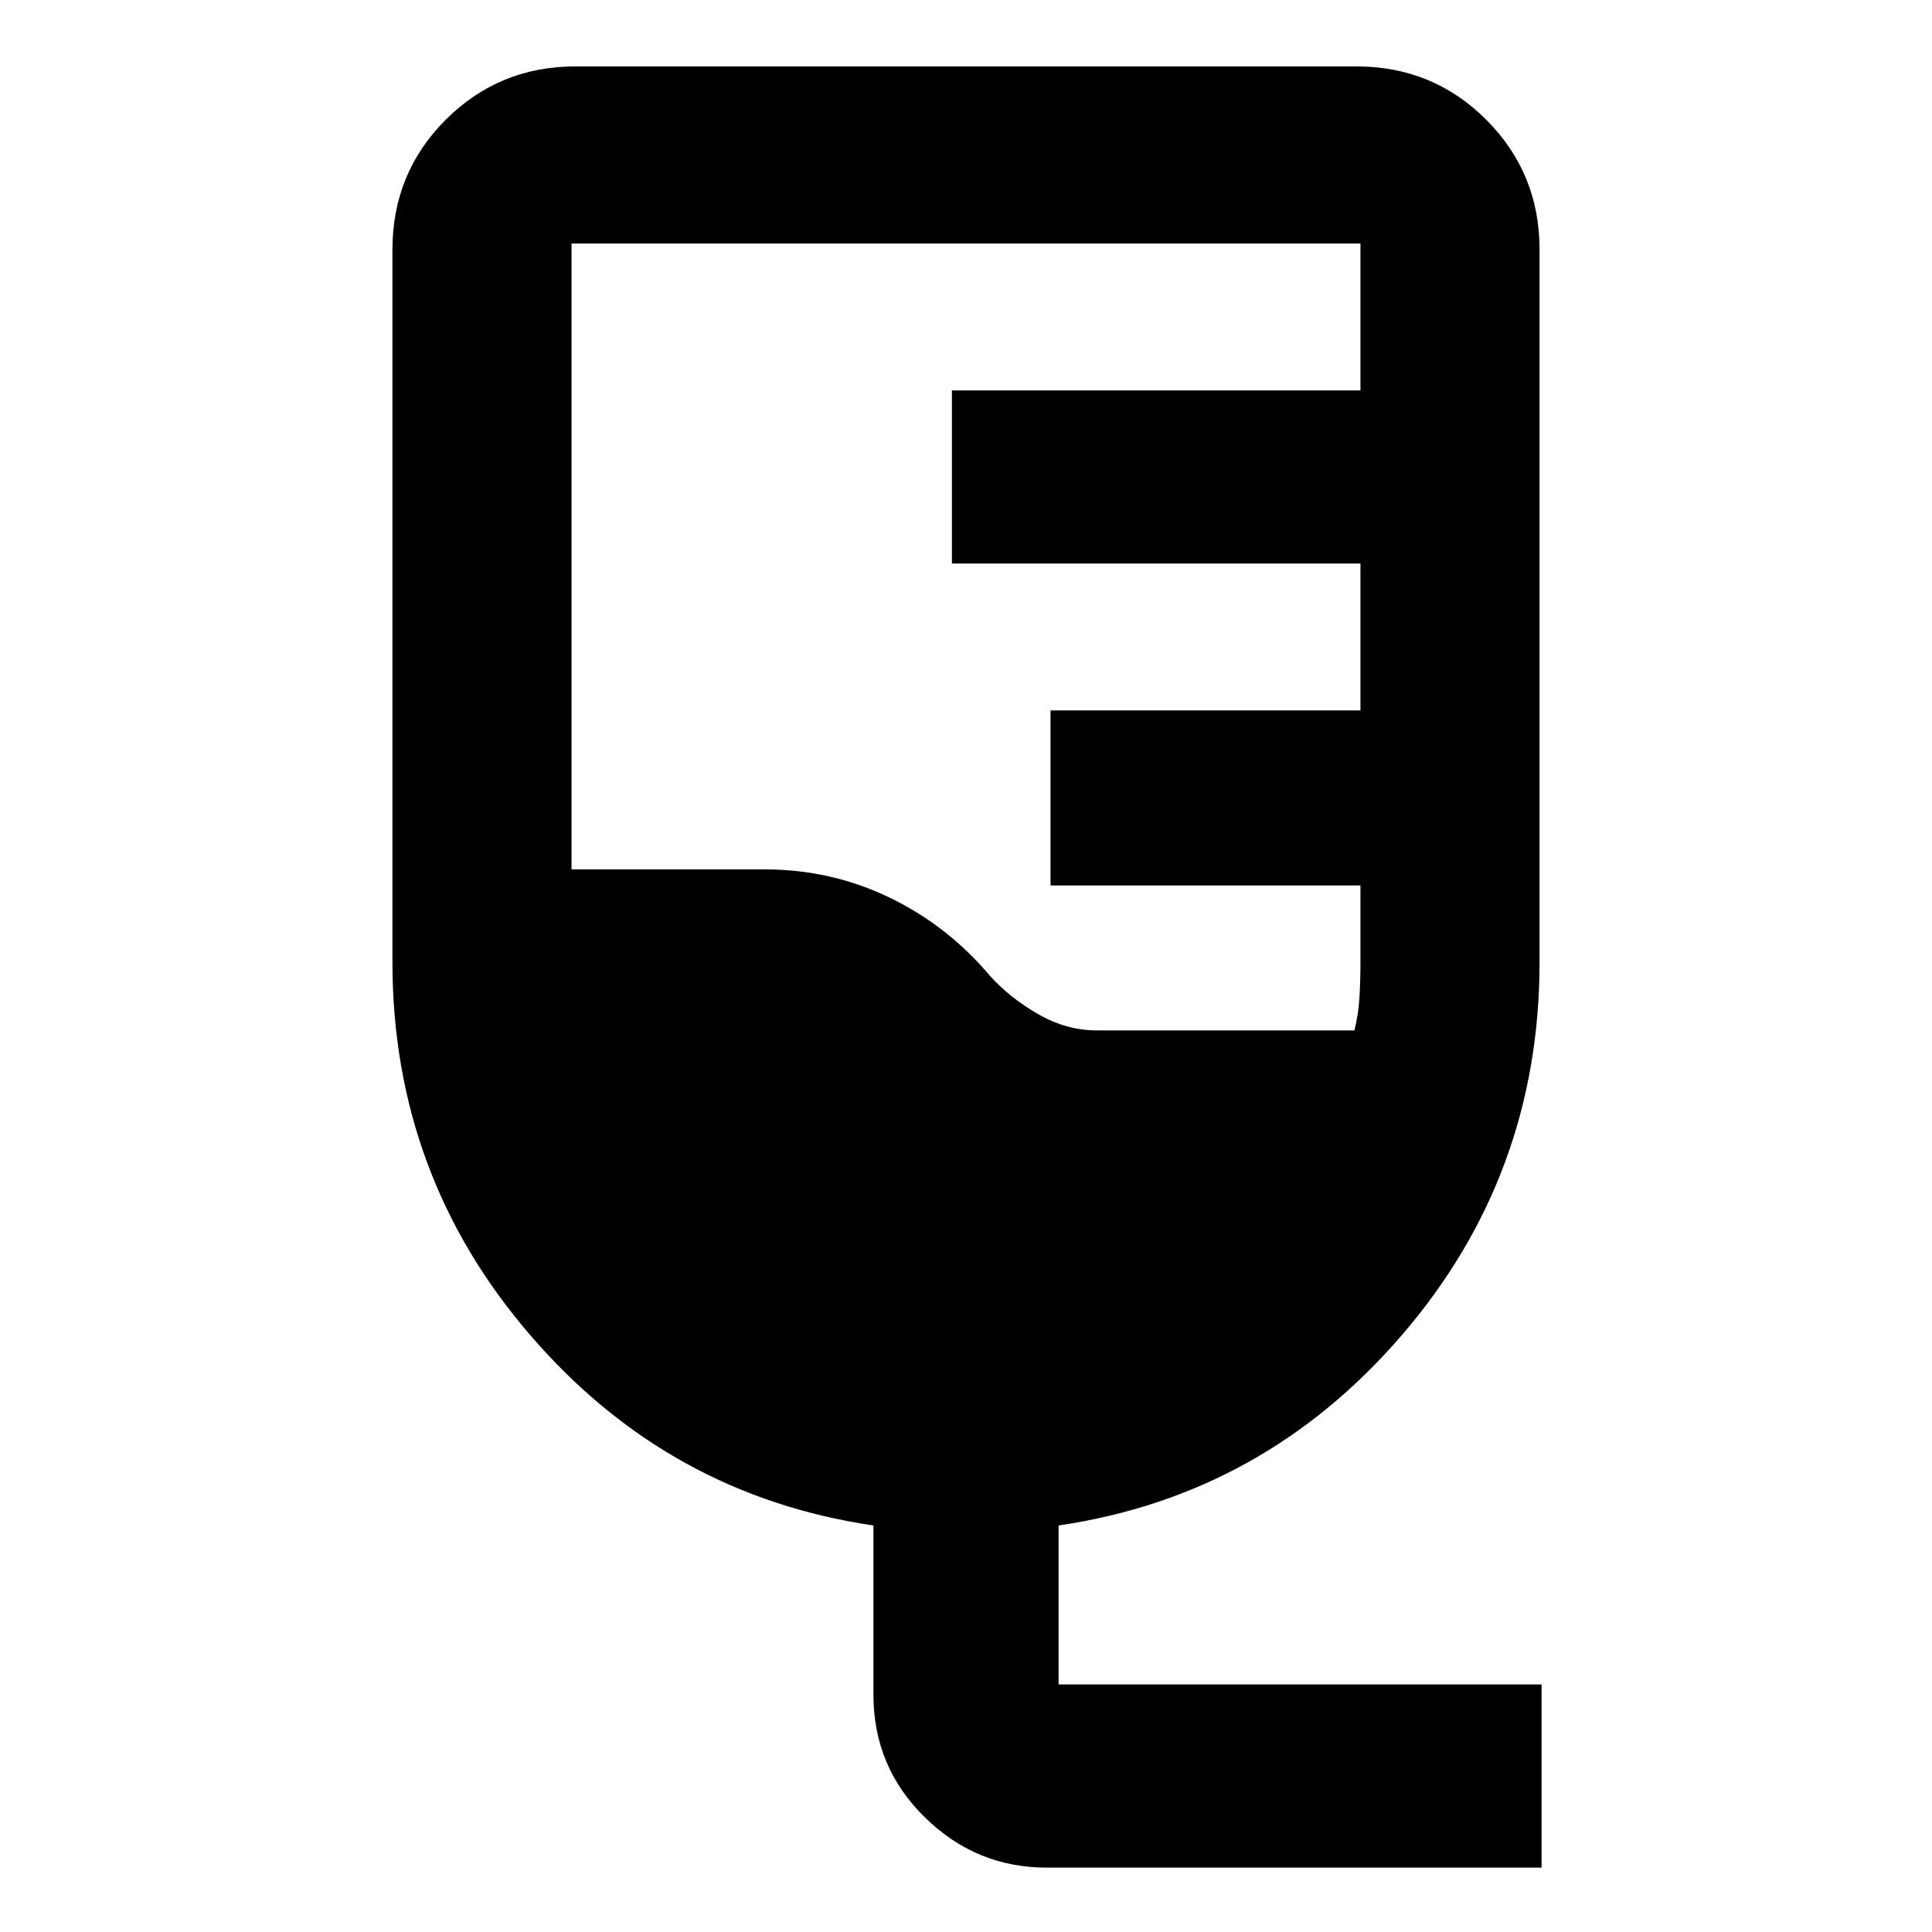 <svg xmlns="http://www.w3.org/2000/svg" height="24" width="24"><path d="M13 23.2q-.875 0-1.512-.625-.638-.625-.638-1.525v-2.1q-2.55-.375-4.262-2.363Q4.875 14.6 4.875 11.95V3.1q0-.95.662-1.613Q6.2.825 7.15.825h9.7q.95 0 1.612.662.663.663.663 1.613v8.85q0 2.65-1.712 4.637-1.713 1.988-4.263 2.363v1.975h6V23.2Zm.625-10.4h3.2q.05-.2.063-.413.012-.212.012-.437V11h-3.85V8.825h3.85V7h-5.075V4.85H16.9V3.025H7.1V10.8h2.4q.825 0 1.55.35.725.35 1.25.975.25.275.6.475.35.2.725.2Z"/></svg>